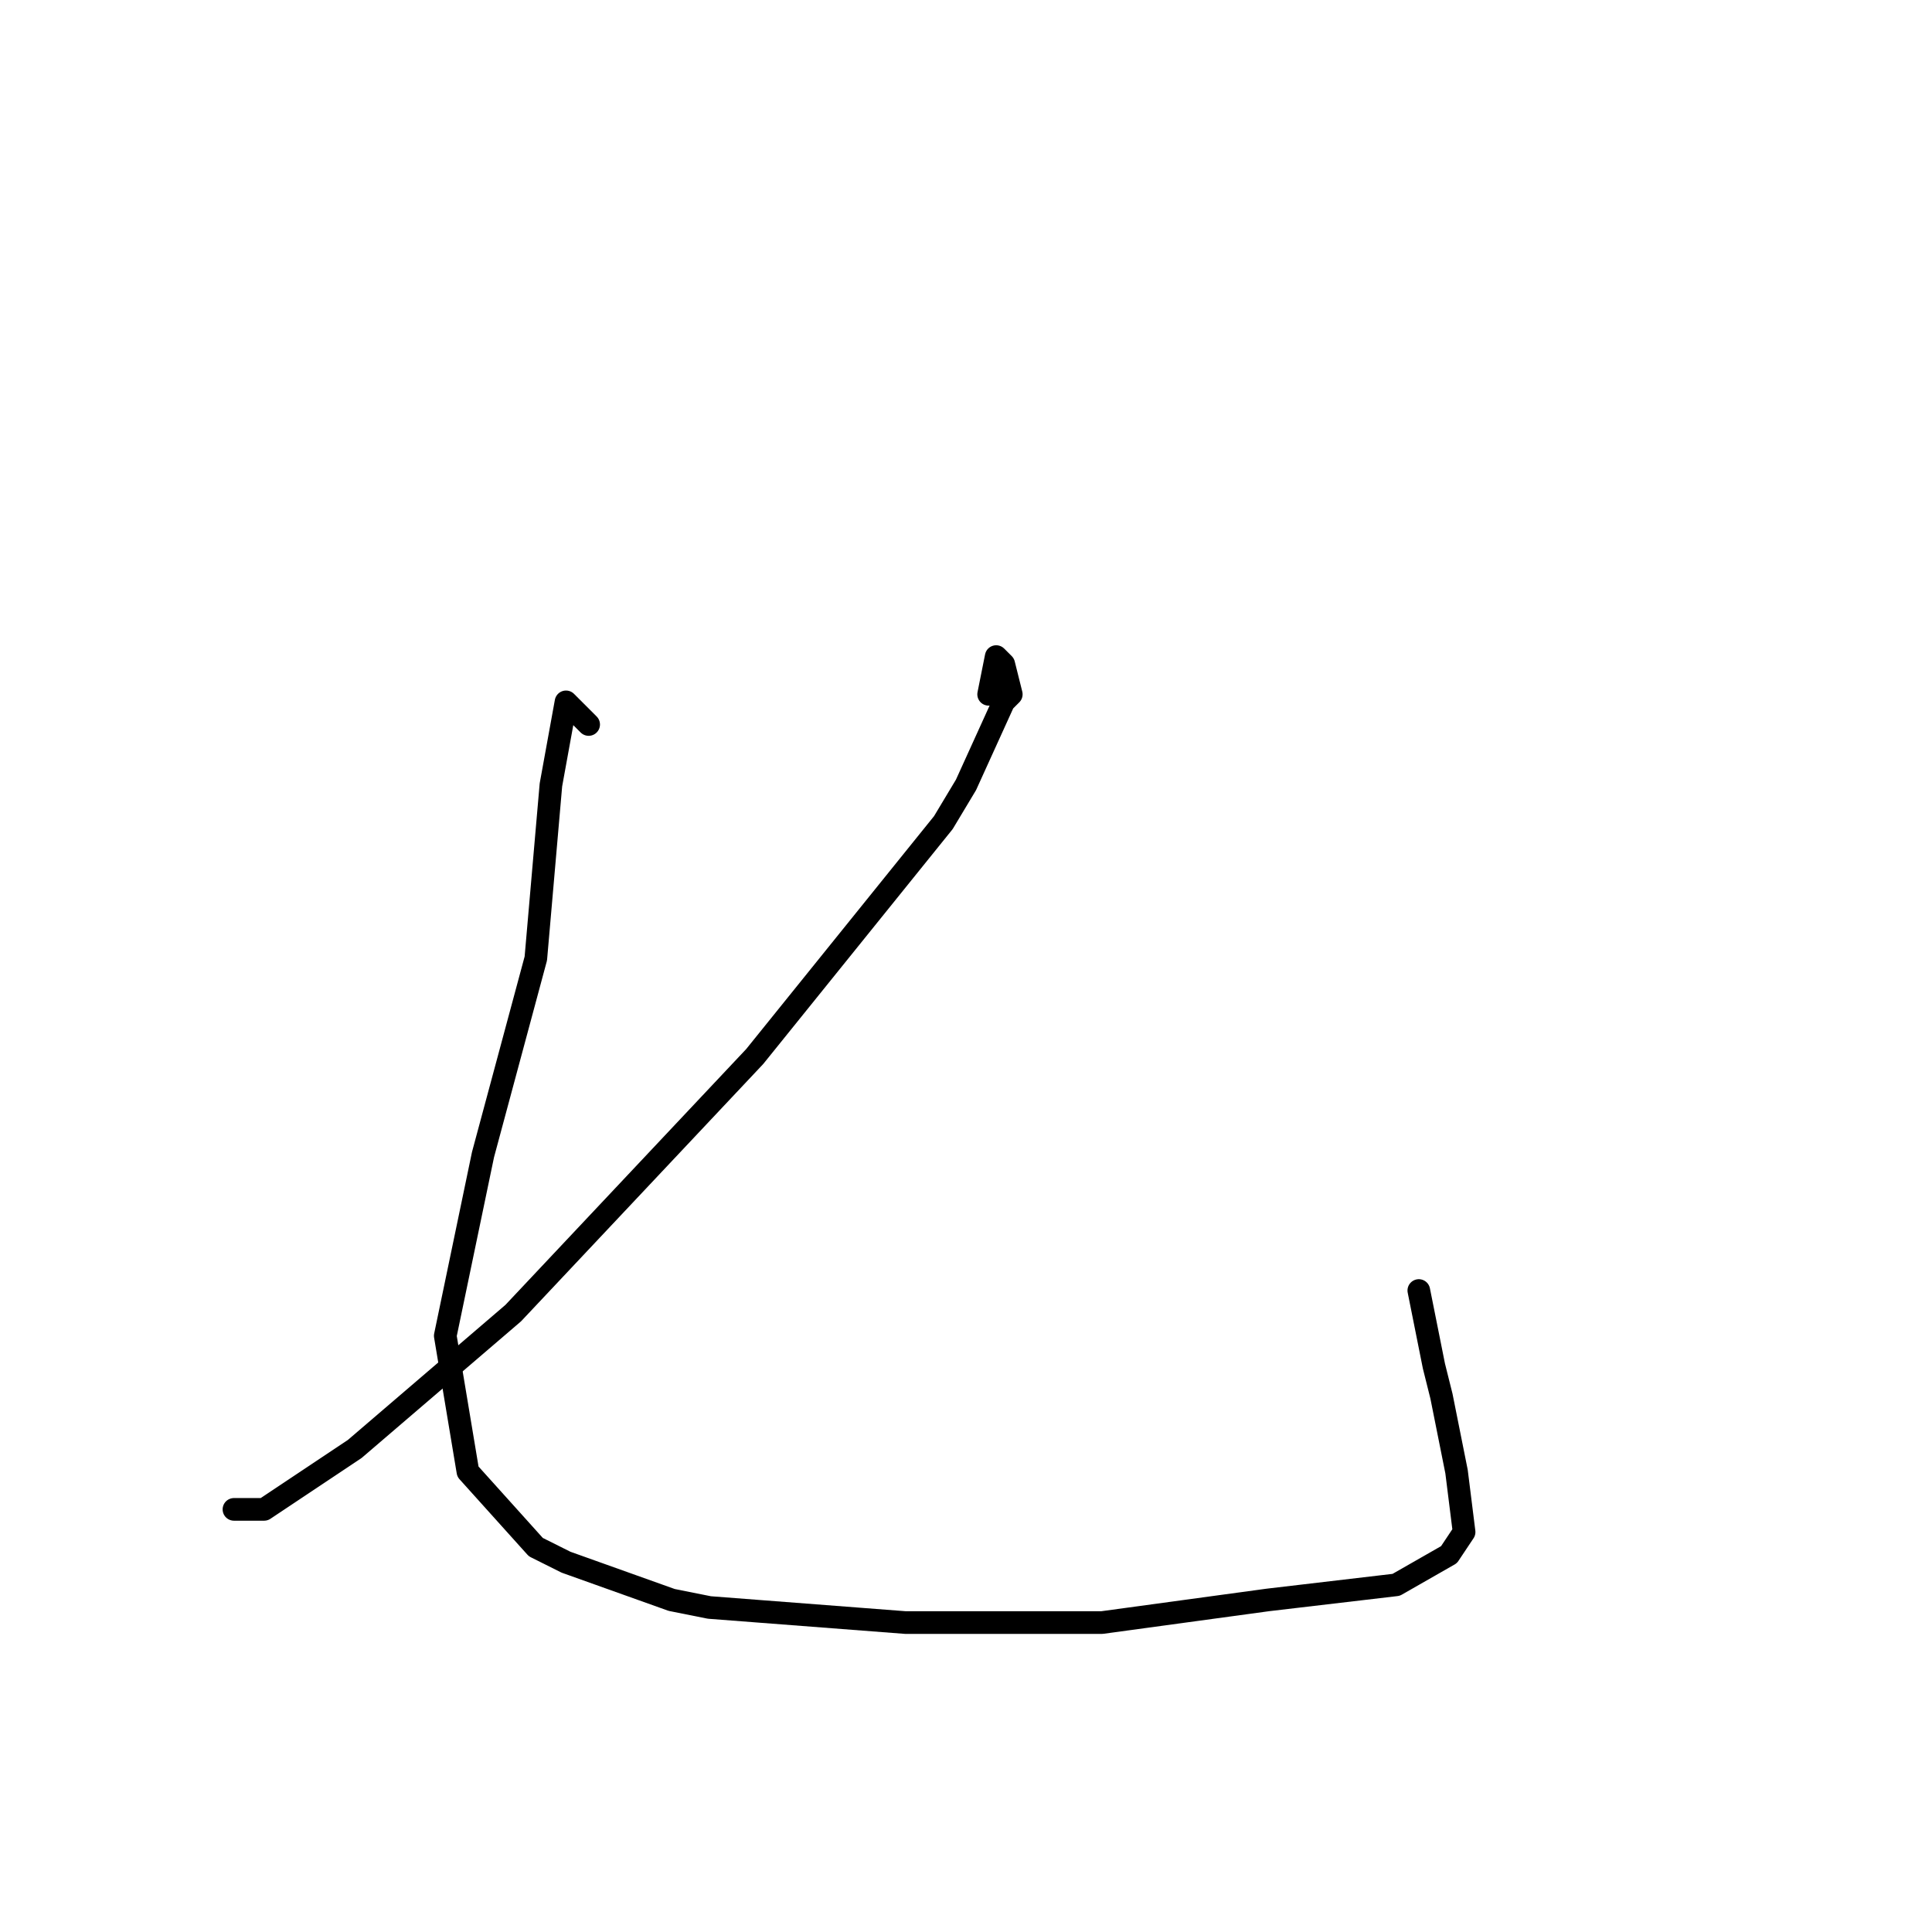 <?xml version="1.0" standalone="no"?>
    <svg width="256" height="256" xmlns="http://www.w3.org/2000/svg" version="1.1">
    <polyline stroke="black" stroke-width="3" stroke-linecap="round" fill="transparent" stroke-linejoin="round" points="131 92 132 87 133 88 134 92 133 93 128 104 125 109 100 140 68 174 47 192 35 200 31 200 31 200 " />
        <polyline stroke="black" stroke-width="3" stroke-linecap="round" fill="transparent" stroke-linejoin="round" points="78 96 75 93 73 104 71 127 64 153 59 177 62 195 71 205 75 207 89 212 94 213 120 215 146 215 168 212 185 210 192 206 194 203 193 195 191 185 190 181 188 171 188 171 " />
        </svg>